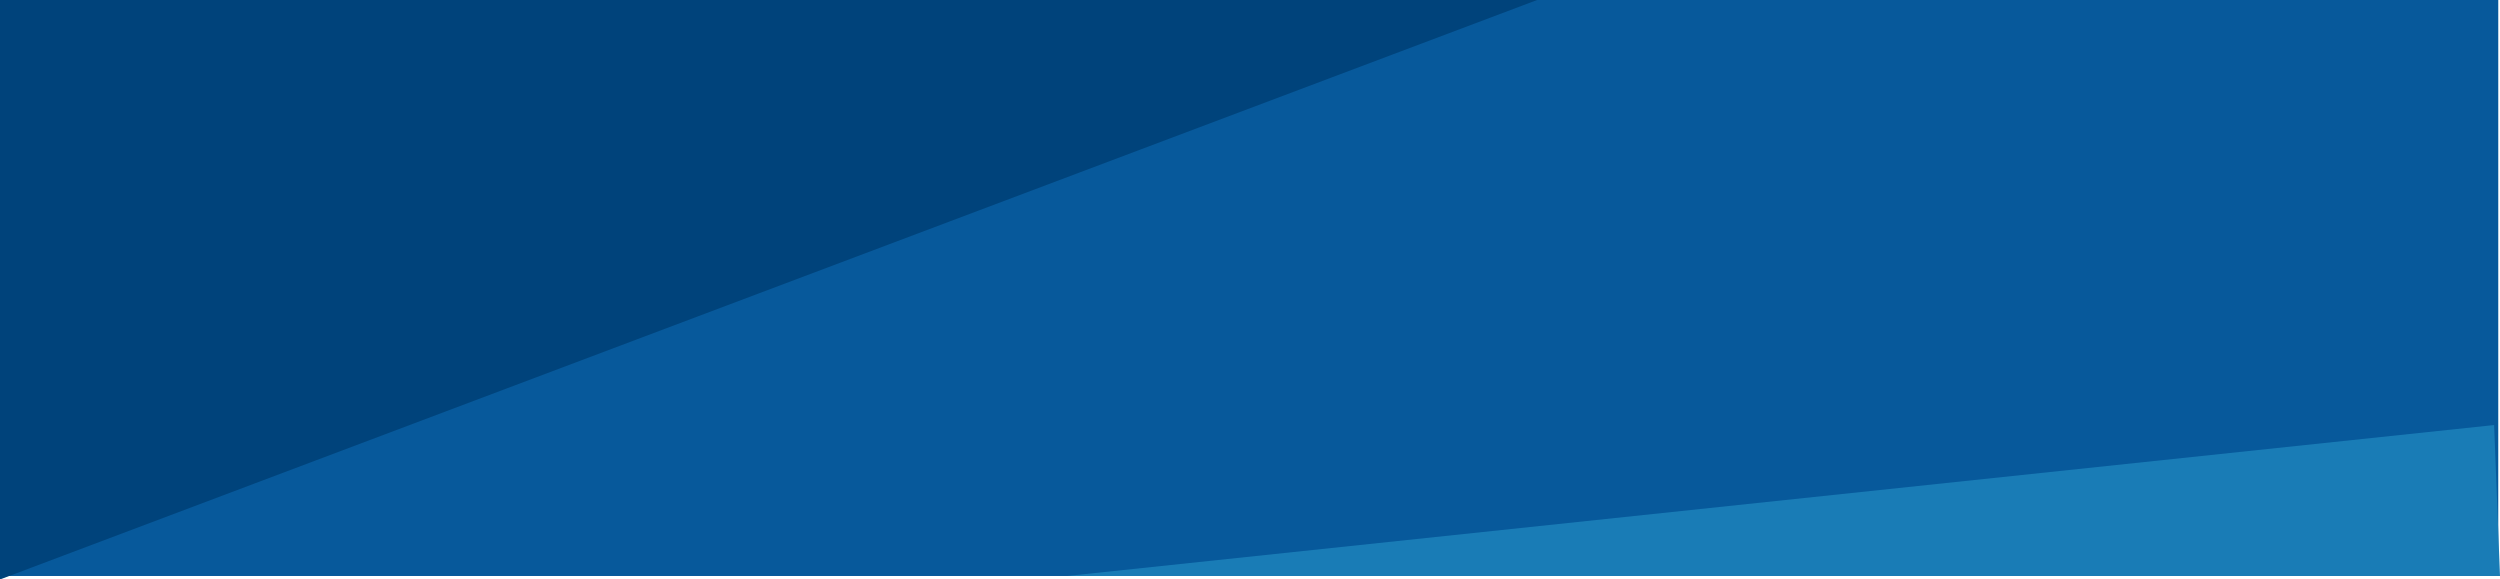 <svg viewBox="0 0 1441 334" xmlns="http://www.w3.org/2000/svg"><g fill="none" fill-rule="evenodd"><path fill="#07599B" d="M0 0h1440v332H0z"/><path fill="#00437B" d="M0 334V0h886z"/><path fill="#197CB6" d="M1437.605 245l3.395 87H615z"/></g></svg>